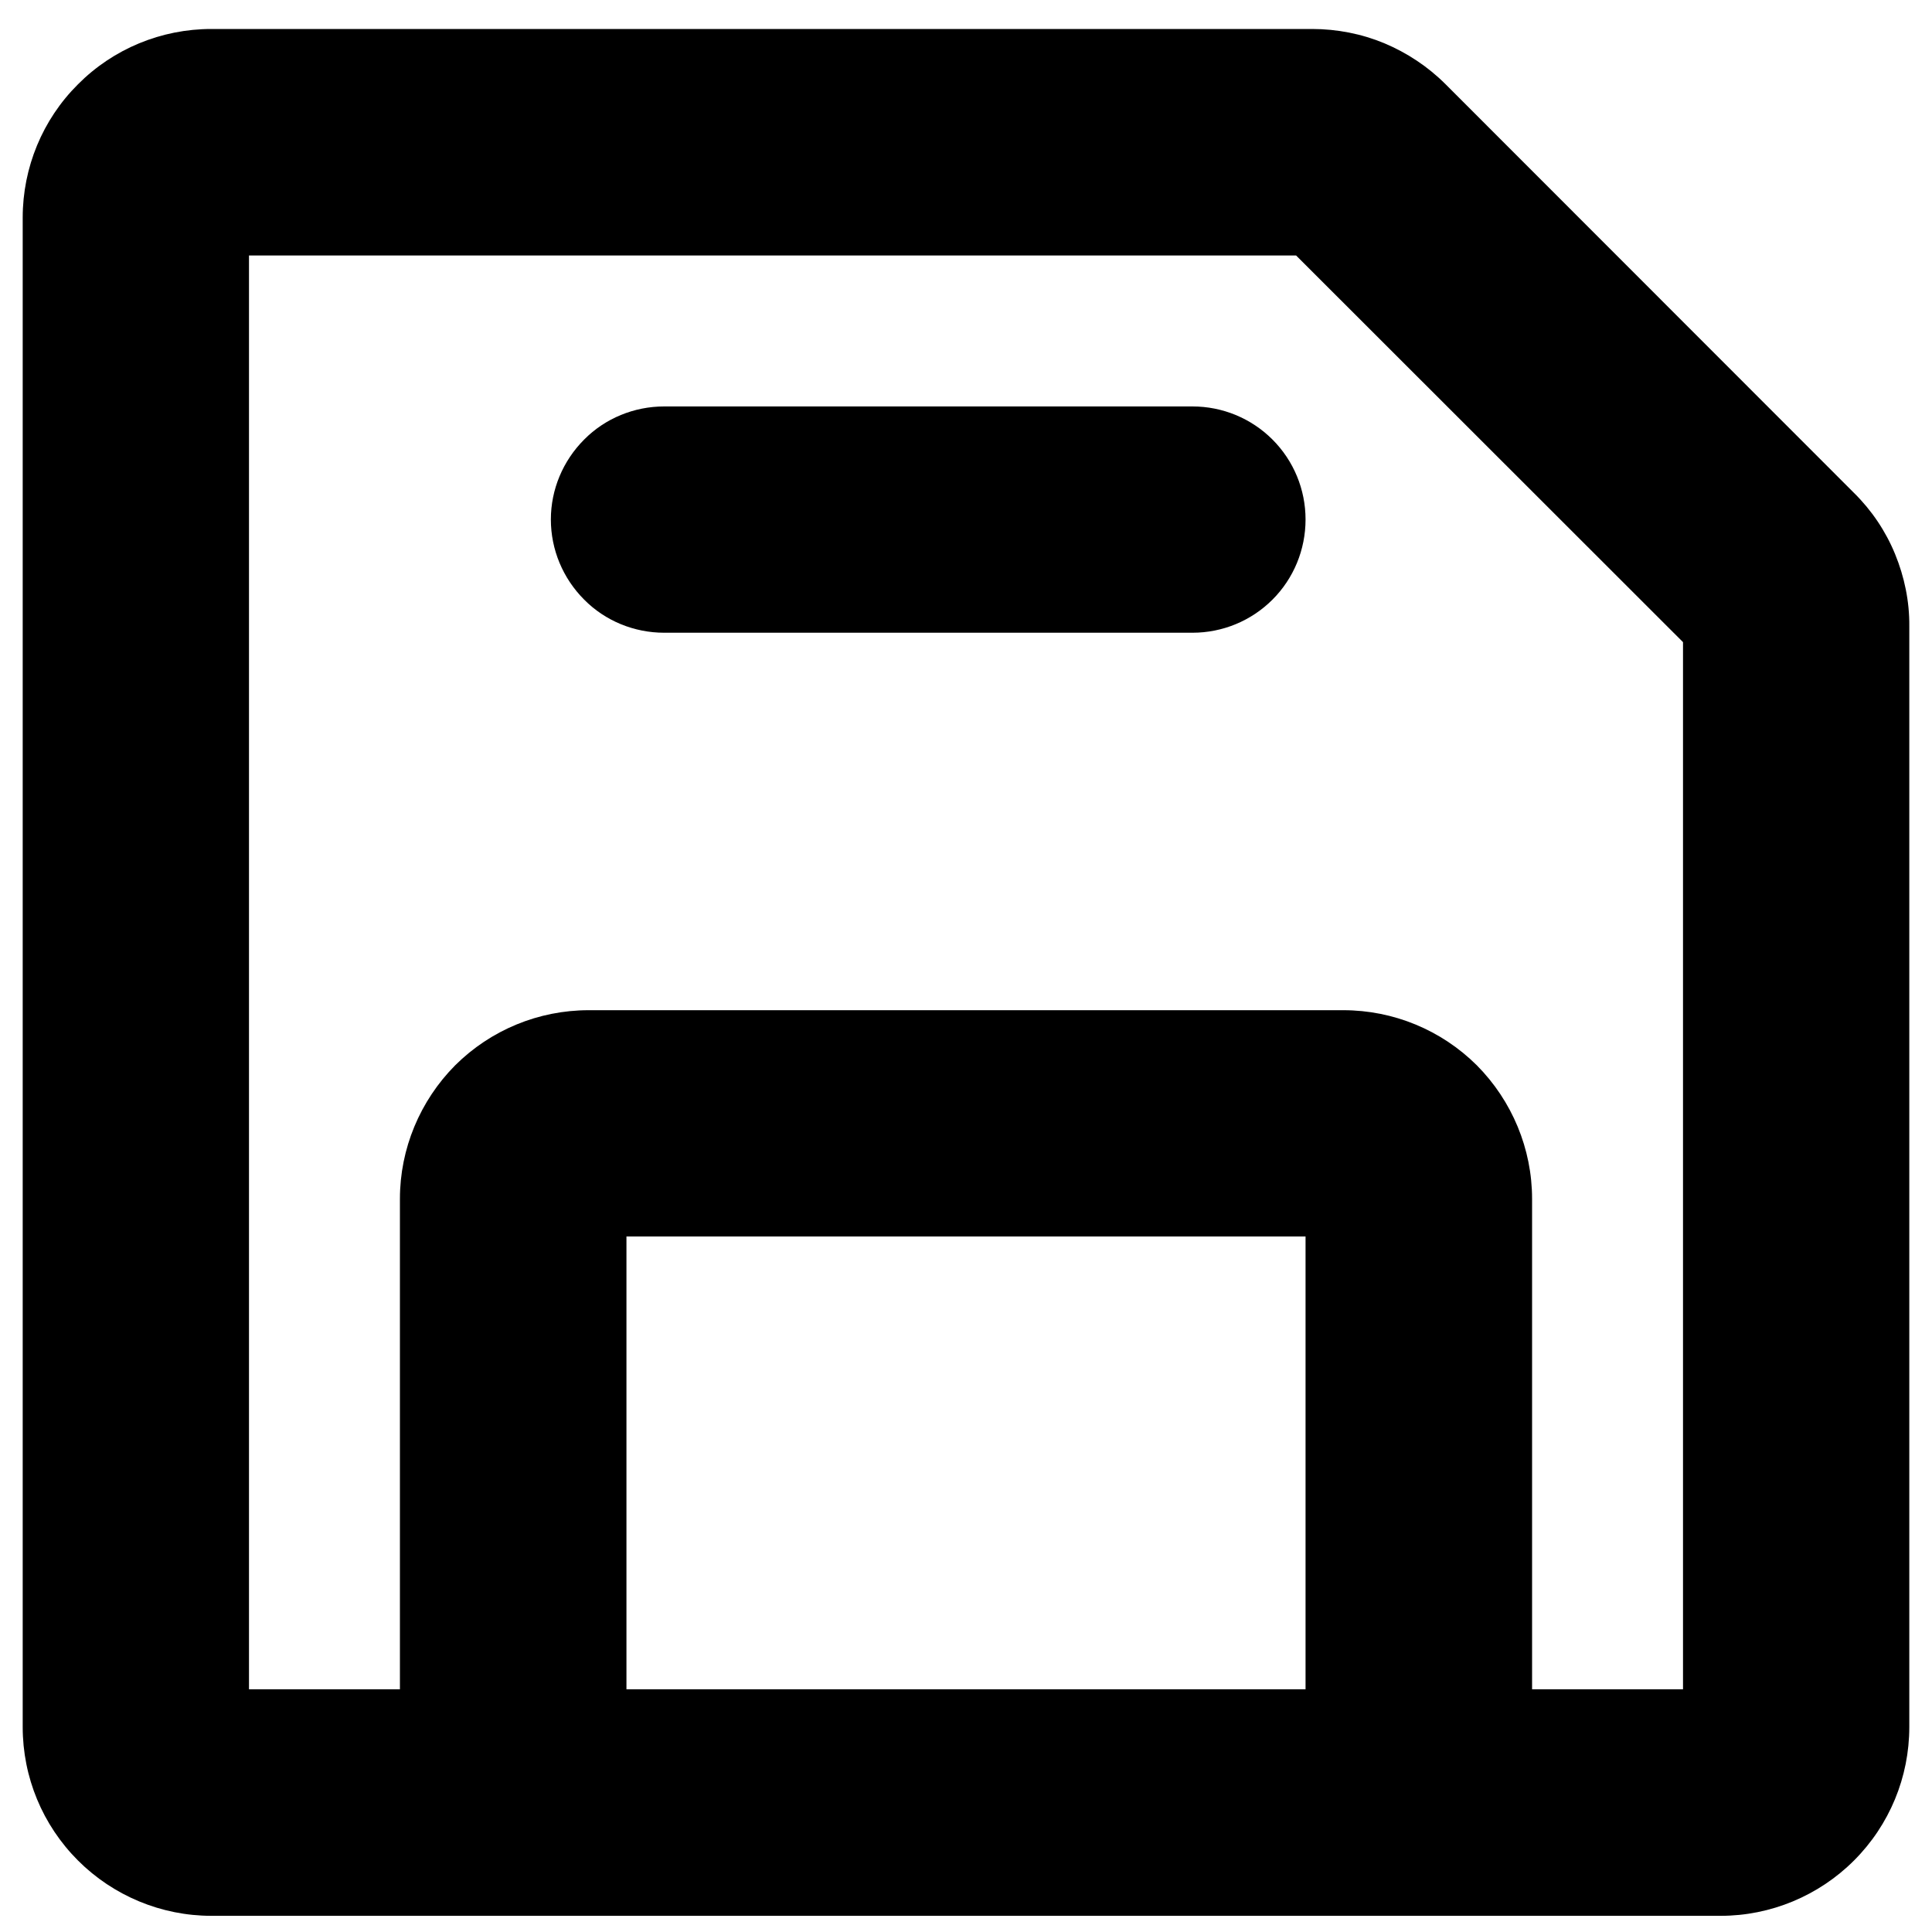 <svg width="8" height="8" viewBox="0 0 8 8" fill="none" xmlns="http://www.w3.org/2000/svg">
<path d="M7.677 2.041L5.986 0.349C5.913 0.276 5.827 0.219 5.732 0.179C5.638 0.14 5.536 0.12 5.433 0.12H0.875C0.668 0.12 0.469 0.202 0.323 0.349C0.176 0.495 0.094 0.694 0.094 0.901V7.151C0.094 7.359 0.176 7.557 0.323 7.704C0.469 7.85 0.668 7.933 0.875 7.933H7.125C7.332 7.933 7.531 7.85 7.677 7.704C7.824 7.557 7.906 7.359 7.906 7.151V2.593C7.907 2.491 7.886 2.389 7.847 2.294C7.808 2.199 7.75 2.113 7.677 2.041ZM5.406 6.995H2.594V5.12H5.406V6.995ZM6.969 6.995H6.344V4.964C6.344 4.757 6.261 4.558 6.115 4.411C5.968 4.265 5.77 4.183 5.562 4.183H2.438C2.23 4.183 2.032 4.265 1.885 4.411C1.739 4.558 1.656 4.757 1.656 4.964V6.995H1.031V1.058H5.367L6.969 2.659V6.995ZM5.406 2.151C5.406 2.276 5.357 2.395 5.269 2.483C5.181 2.571 5.062 2.62 4.938 2.62H2.75C2.626 2.62 2.506 2.571 2.419 2.483C2.331 2.395 2.281 2.276 2.281 2.151C2.281 2.027 2.331 1.908 2.419 1.82C2.506 1.732 2.626 1.683 2.75 1.683H4.938C5.062 1.683 5.181 1.732 5.269 1.82C5.357 1.908 5.406 2.027 5.406 2.151Z" fill="CurrentColor"/>
</svg>
